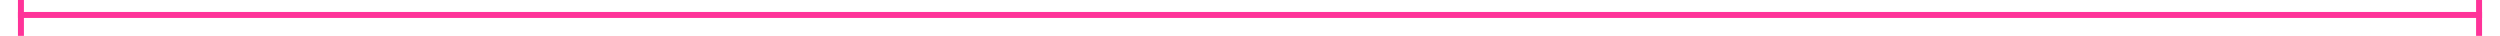 ﻿<?xml version="1.0" encoding="utf-8"?>
<svg version="1.1" xmlns:xlink="http://www.w3.org/1999/xlink" width="418px" height="6px" preserveAspectRatio="xMinYMid meet" viewBox="676 283  418 4" xmlns="http://www.w3.org/2000/svg">
  <path d="M 680 290  L 680 279  L 679 279  L 679 290  L 680 290  Z M 1090 279  L 1090 290  L 1091 290  L 1091 279  L 1090 279  Z " fill-rule="nonzero" fill="#ff3399" stroke="none" />
  <path d="M 679 284.5  L 1091 284.5  " stroke-width="1" stroke="#ff3399" fill="none" />
</svg>